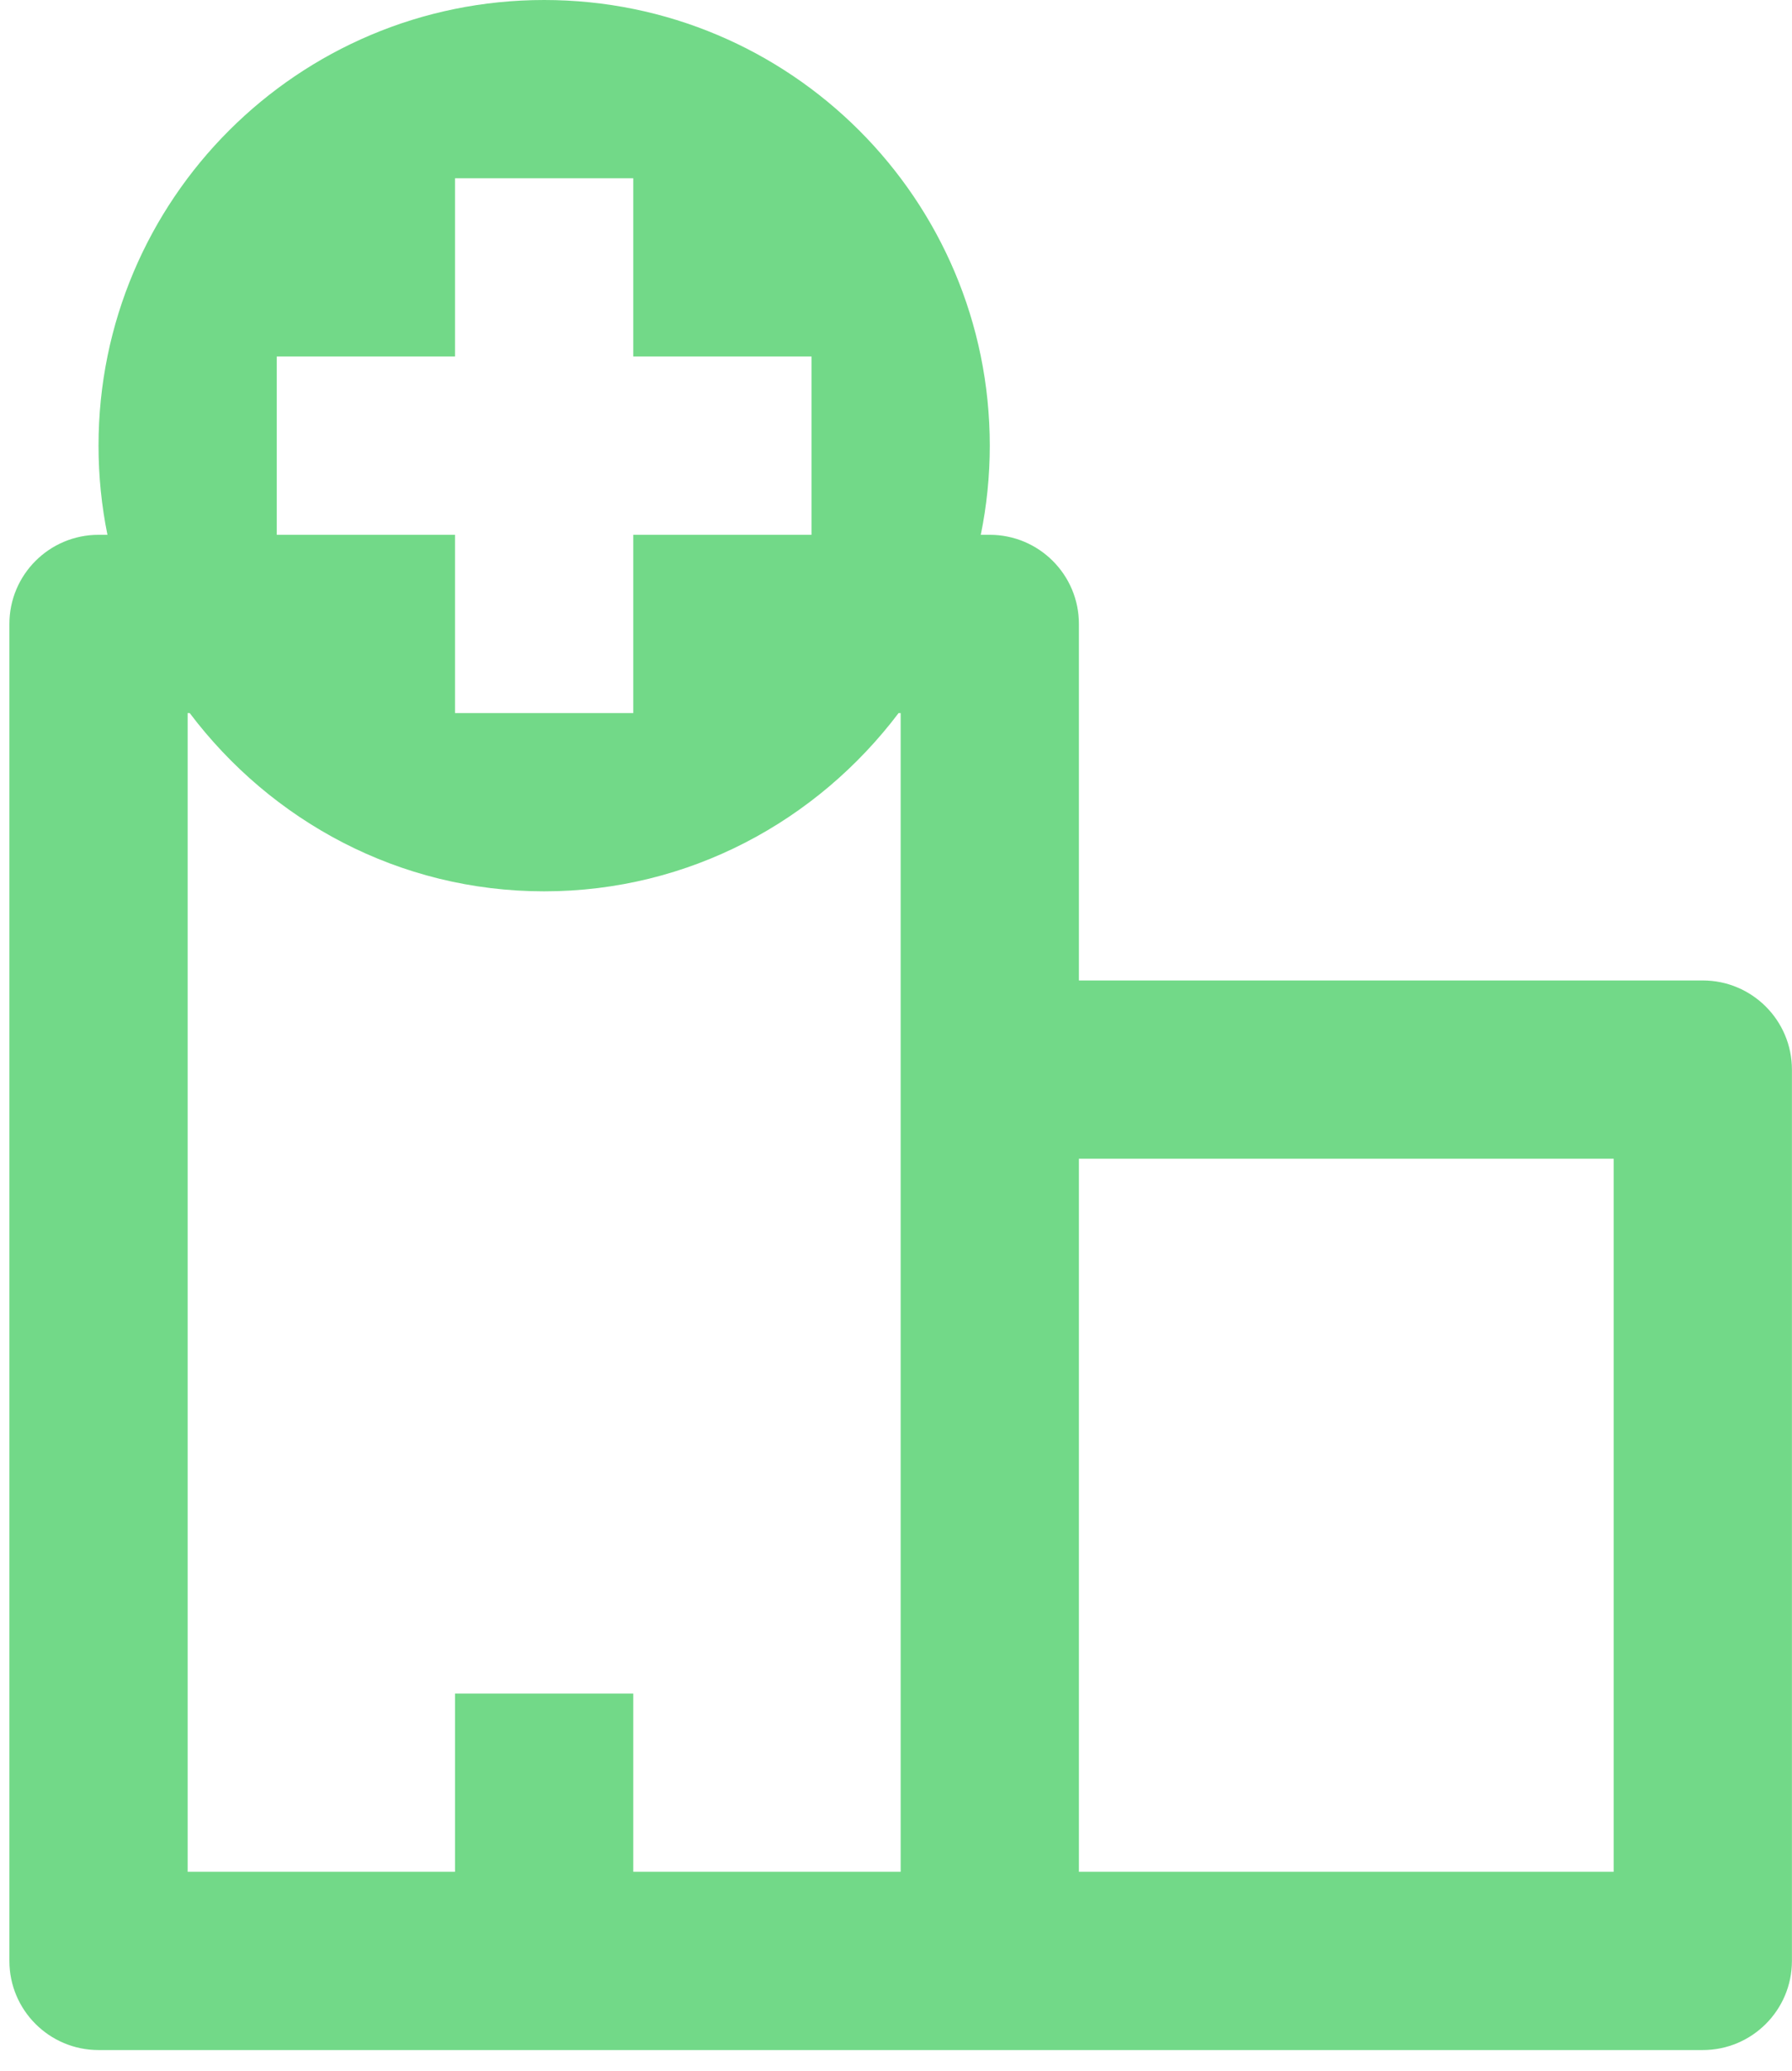 <svg width="45" height="52" viewBox="0 0 45 52" fill="none" xmlns="http://www.w3.org/2000/svg">
<path fill-rule="evenodd" clip-rule="evenodd" d="M40.522 47H27.093V29.095H40.522V47ZM4.712 17.905H4.764C6.805 20.608 10.014 22.381 13.664 22.381C17.312 22.381 20.522 20.608 22.565 17.905H22.617V47H15.902V42.524H11.426V47H4.712V17.905ZM6.95 8.952H11.426V4.476H15.902V8.952H20.379V13.429H15.902V17.905H11.426V13.429H7.136H6.95V8.952ZM42.76 24.619H27.093V15.667C27.093 14.431 26.09 13.429 24.855 13.429H24.629C24.777 12.706 24.855 11.958 24.855 11.191C24.855 5.007 19.844 0 13.664 0C7.485 0 2.474 5.007 2.474 11.191C2.474 11.958 2.552 12.706 2.698 13.429H2.474C1.239 13.429 0.236 14.431 0.236 15.667V49.238C0.236 50.474 1.239 51.476 2.474 51.476H42.76C43.995 51.476 44.998 50.474 44.998 49.238V26.857C44.998 25.622 43.995 24.619 42.76 24.619Z" fill="#72D988"/>
</svg>
